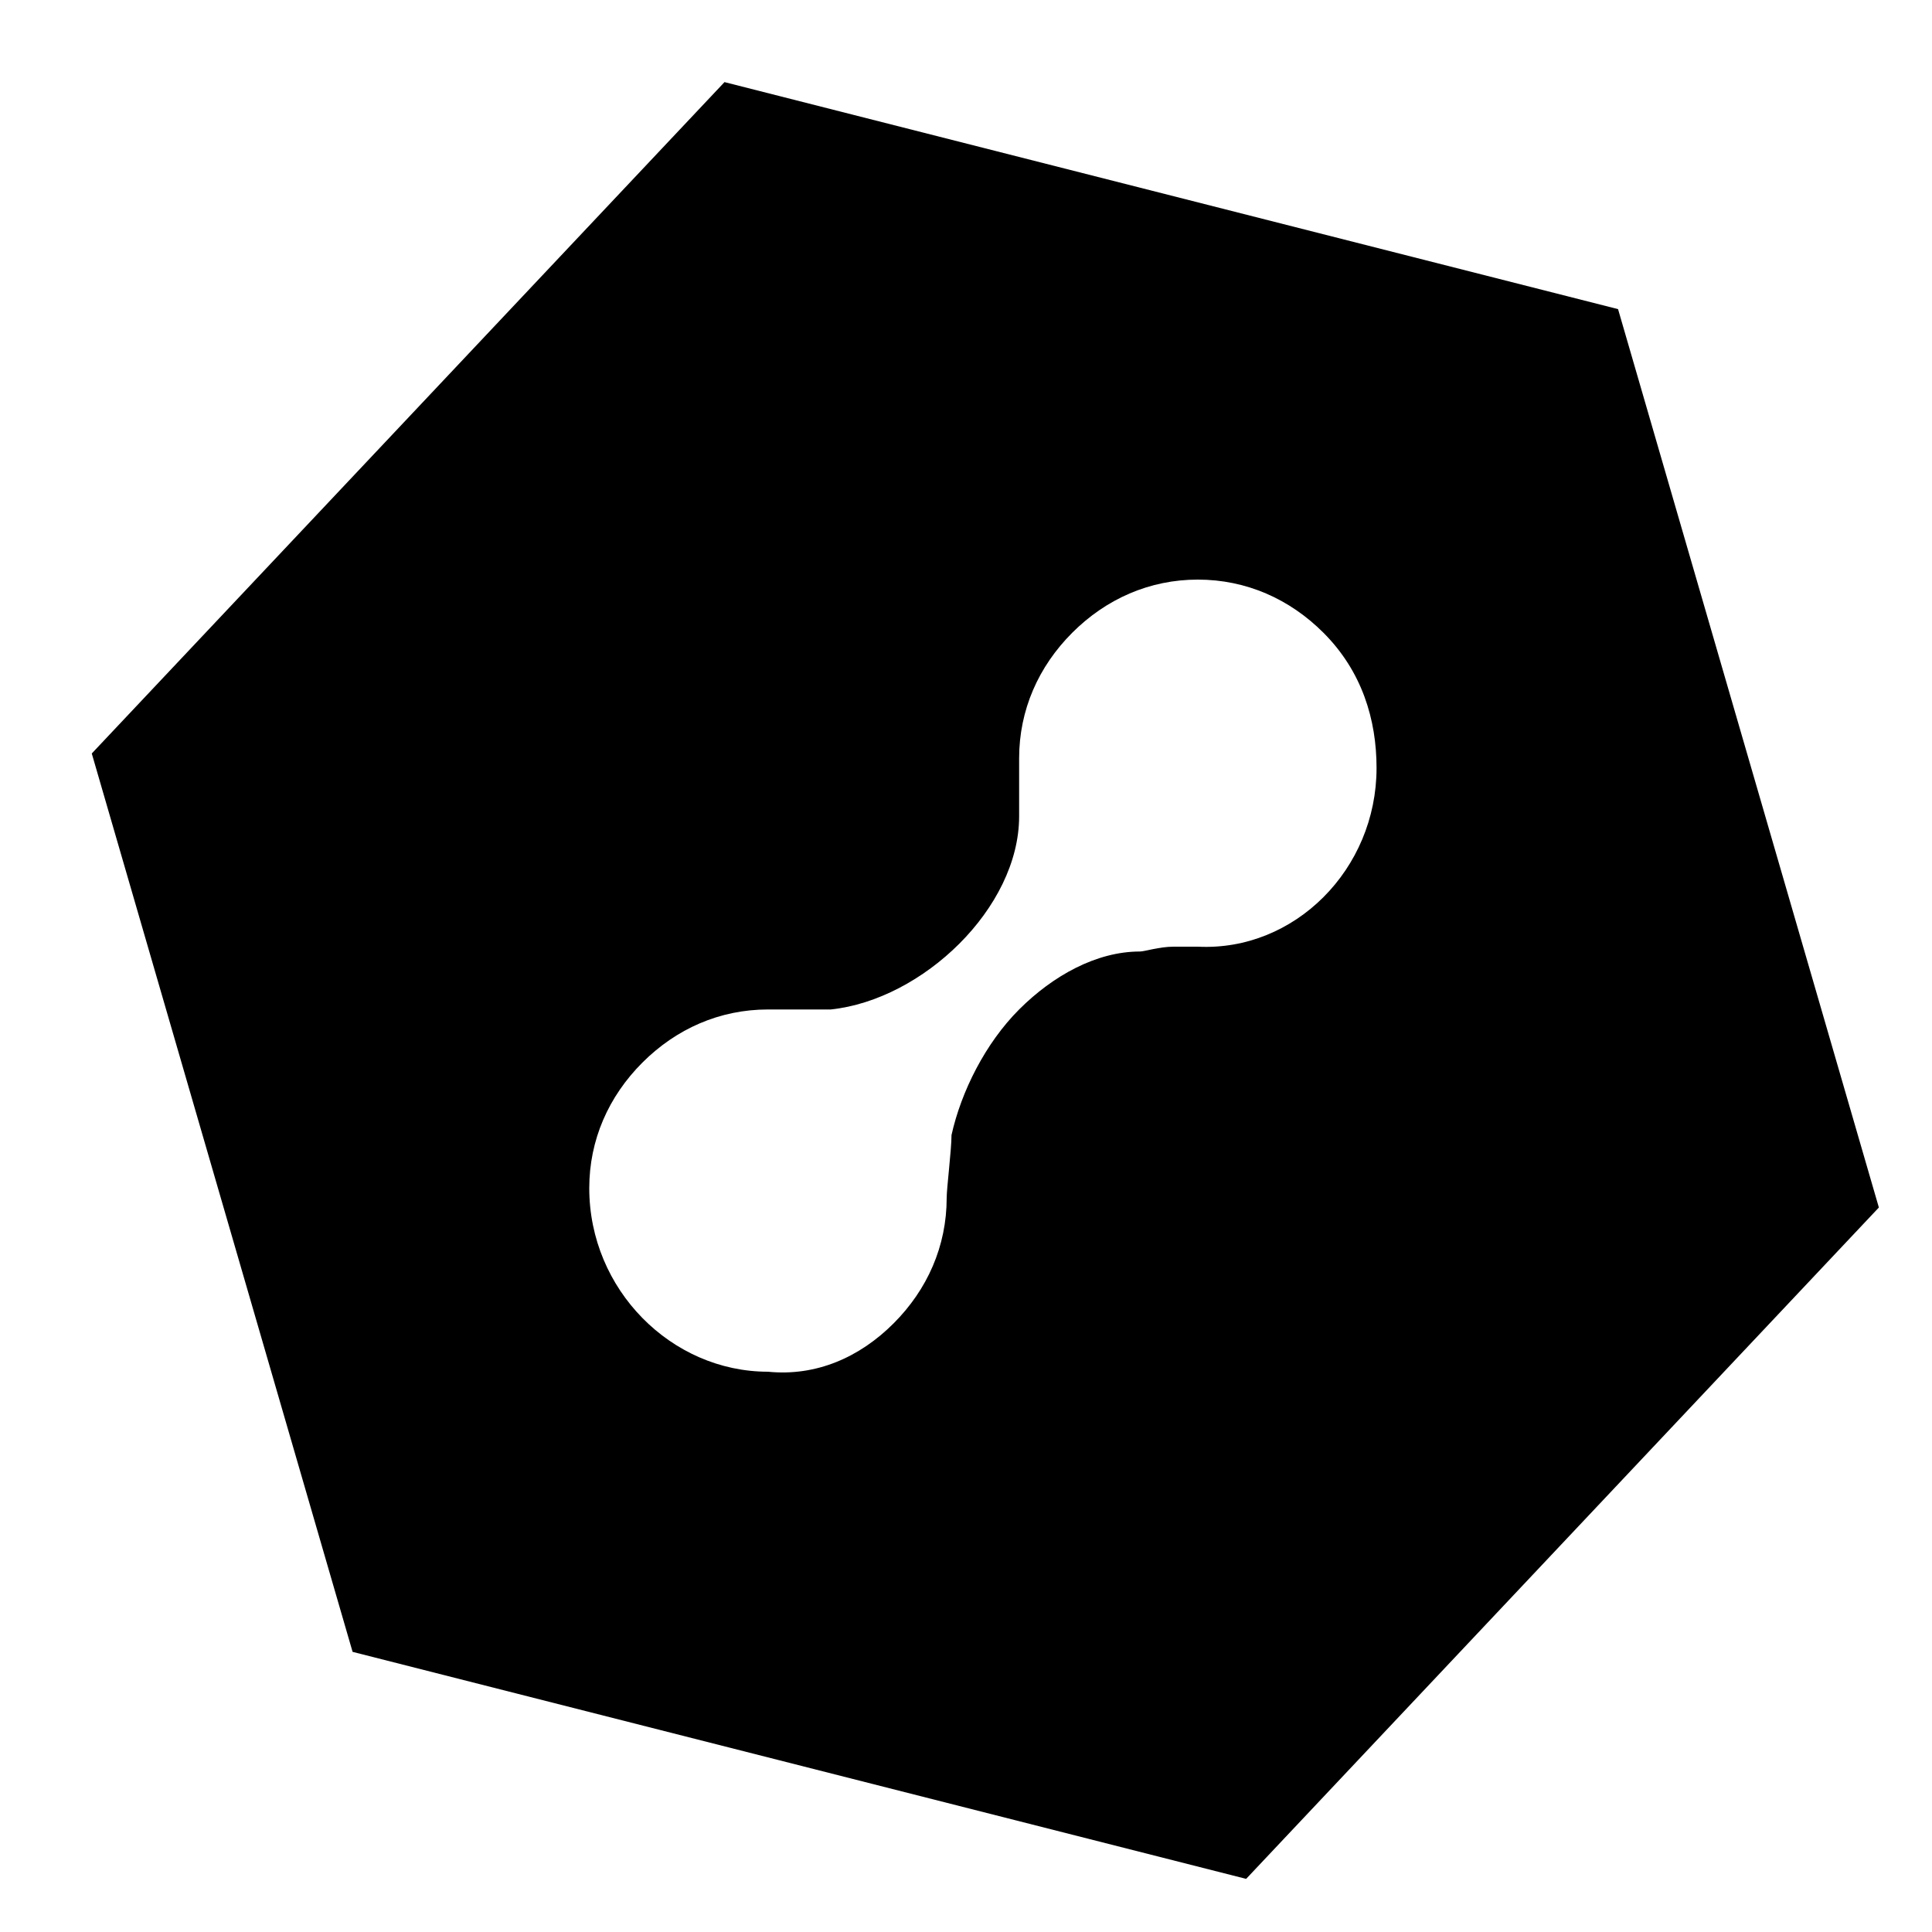 <?xml version="1.0" encoding="utf-8"?>
<!-- Generator: Adobe Illustrator 22.1.0, SVG Export Plug-In . SVG Version: 6.00 Build 0)  -->
<svg version="1.1" id="Layer_1" xmlns="http://www.w3.org/2000/svg" xmlns:xlink="http://www.w3.org/1999/xlink" x="0px" y="0px"
	 viewBox="0 0 40 40" style="enable-background:new 0 0 40 40;" xml:space="preserve">
<path d="M33.5,6.4L15,1.7L1.9,15.6l5.4,18.6l18.5,4.7L38.9,25L33.5,6.4z M28.5,15.9c0,2.1-1.7,3.8-3.7,3.7c-0.1,0-0.2,0-0.5,0
	c-0.3,0-0.6,0.1-0.7,0.1c-0.9,0-1.8,0.5-2.5,1.2c0,0,0,0,0,0c-0.7,0.7-1.2,1.7-1.4,2.6c0,0.3-0.1,1.1-0.1,1.3c0,1-0.4,1.9-1.1,2.6
	c-0.7,0.7-1.6,1.1-2.6,1c-2,0-3.7-1.7-3.7-3.8c0-1,0.4-1.9,1.1-2.6c0.7-0.7,1.6-1.1,2.6-1.1c0.1,0,1,0,1.3,0c1.9-0.2,3.9-2.1,3.9-4
	c0-0.1,0-0.2,0-0.4c0-0.3,0-0.7,0-0.8c0-1,0.4-1.9,1.1-2.6c0.7-0.7,1.6-1.1,2.6-1.1c1,0,1.9,0.4,2.6,1.1
	C28.2,13.9,28.5,14.9,28.5,15.9z"/>
</svg>
